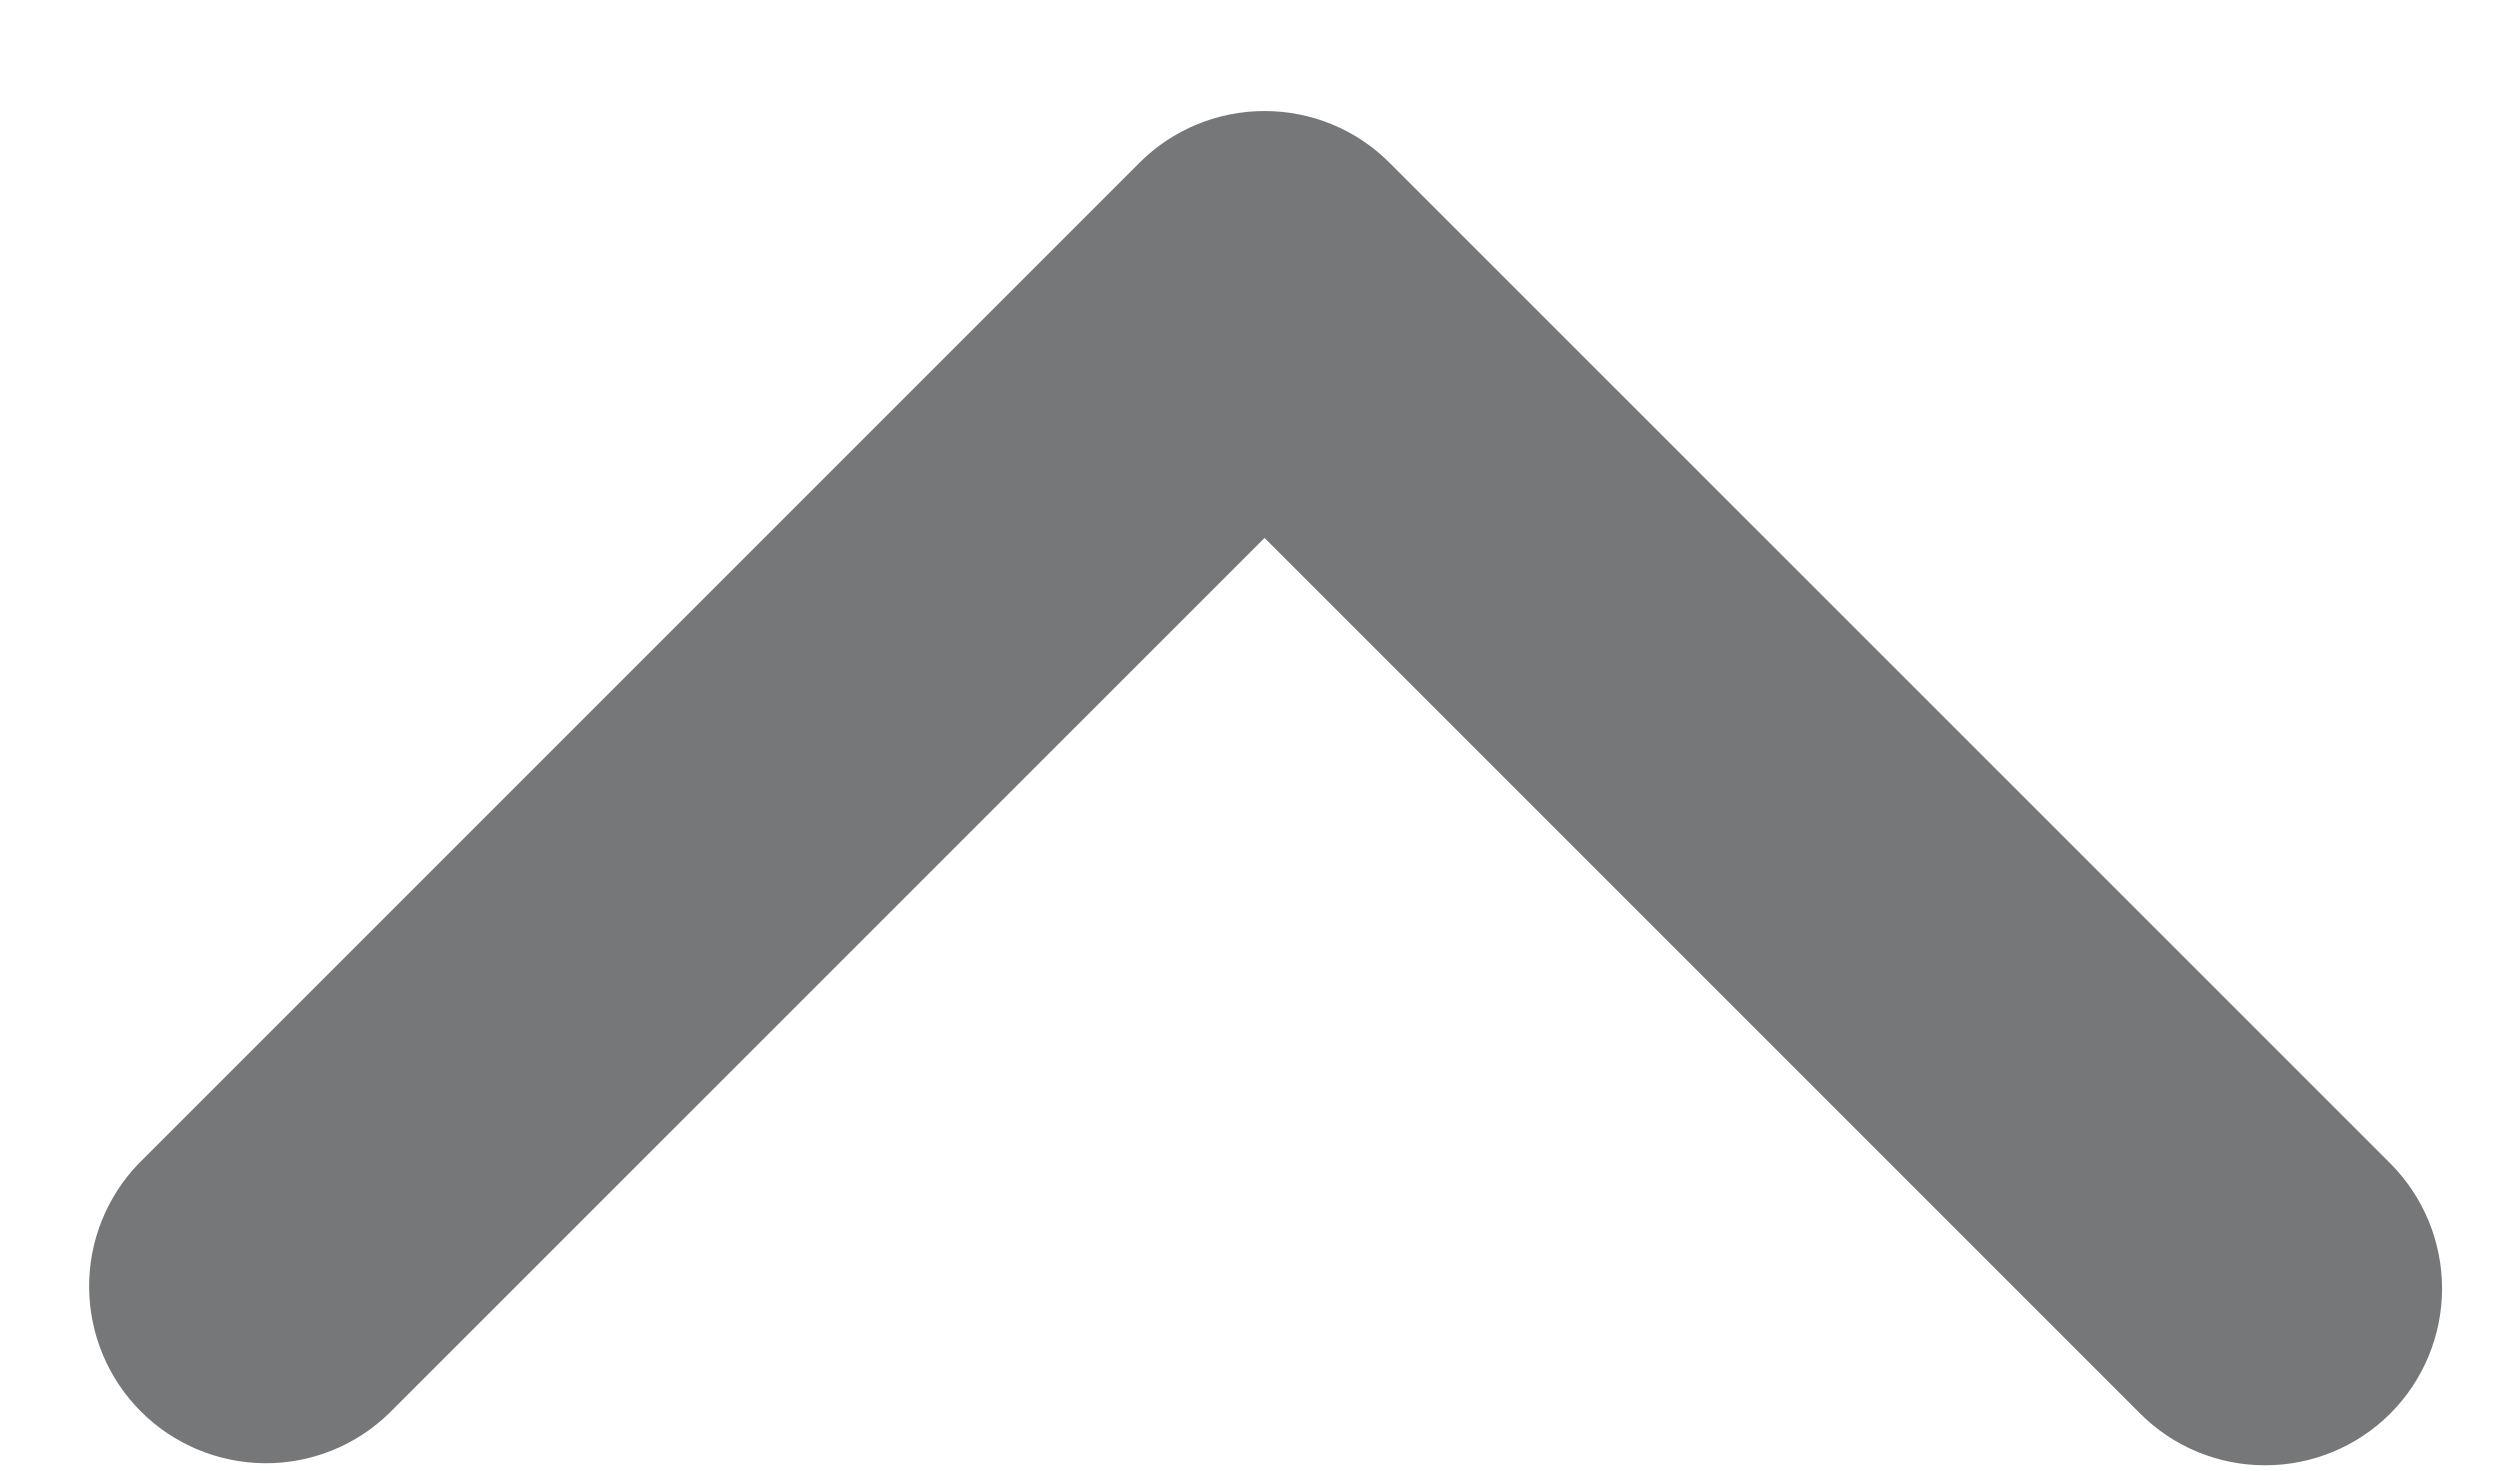 <svg width="17" height="10" viewBox="0 0 17 10" fill="none" xmlns="http://www.w3.org/2000/svg">
<path d="M16.254 9.612C16.028 9.838 15.722 9.964 15.403 9.964C15.084 9.964 14.778 9.838 14.553 9.612L8.599 3.658L2.644 9.612C2.418 9.831 2.114 9.953 1.798 9.95C1.483 9.947 1.181 9.821 0.958 9.598C0.735 9.375 0.609 9.073 0.606 8.758C0.603 8.442 0.725 8.138 0.944 7.911L7.748 1.107C7.974 0.881 8.28 0.755 8.599 0.755C8.918 0.755 9.224 0.881 9.449 1.107L16.254 7.911C16.479 8.137 16.606 8.443 16.606 8.762C16.606 9.081 16.479 9.387 16.254 9.612Z" fill="#757778"/>
</svg>
